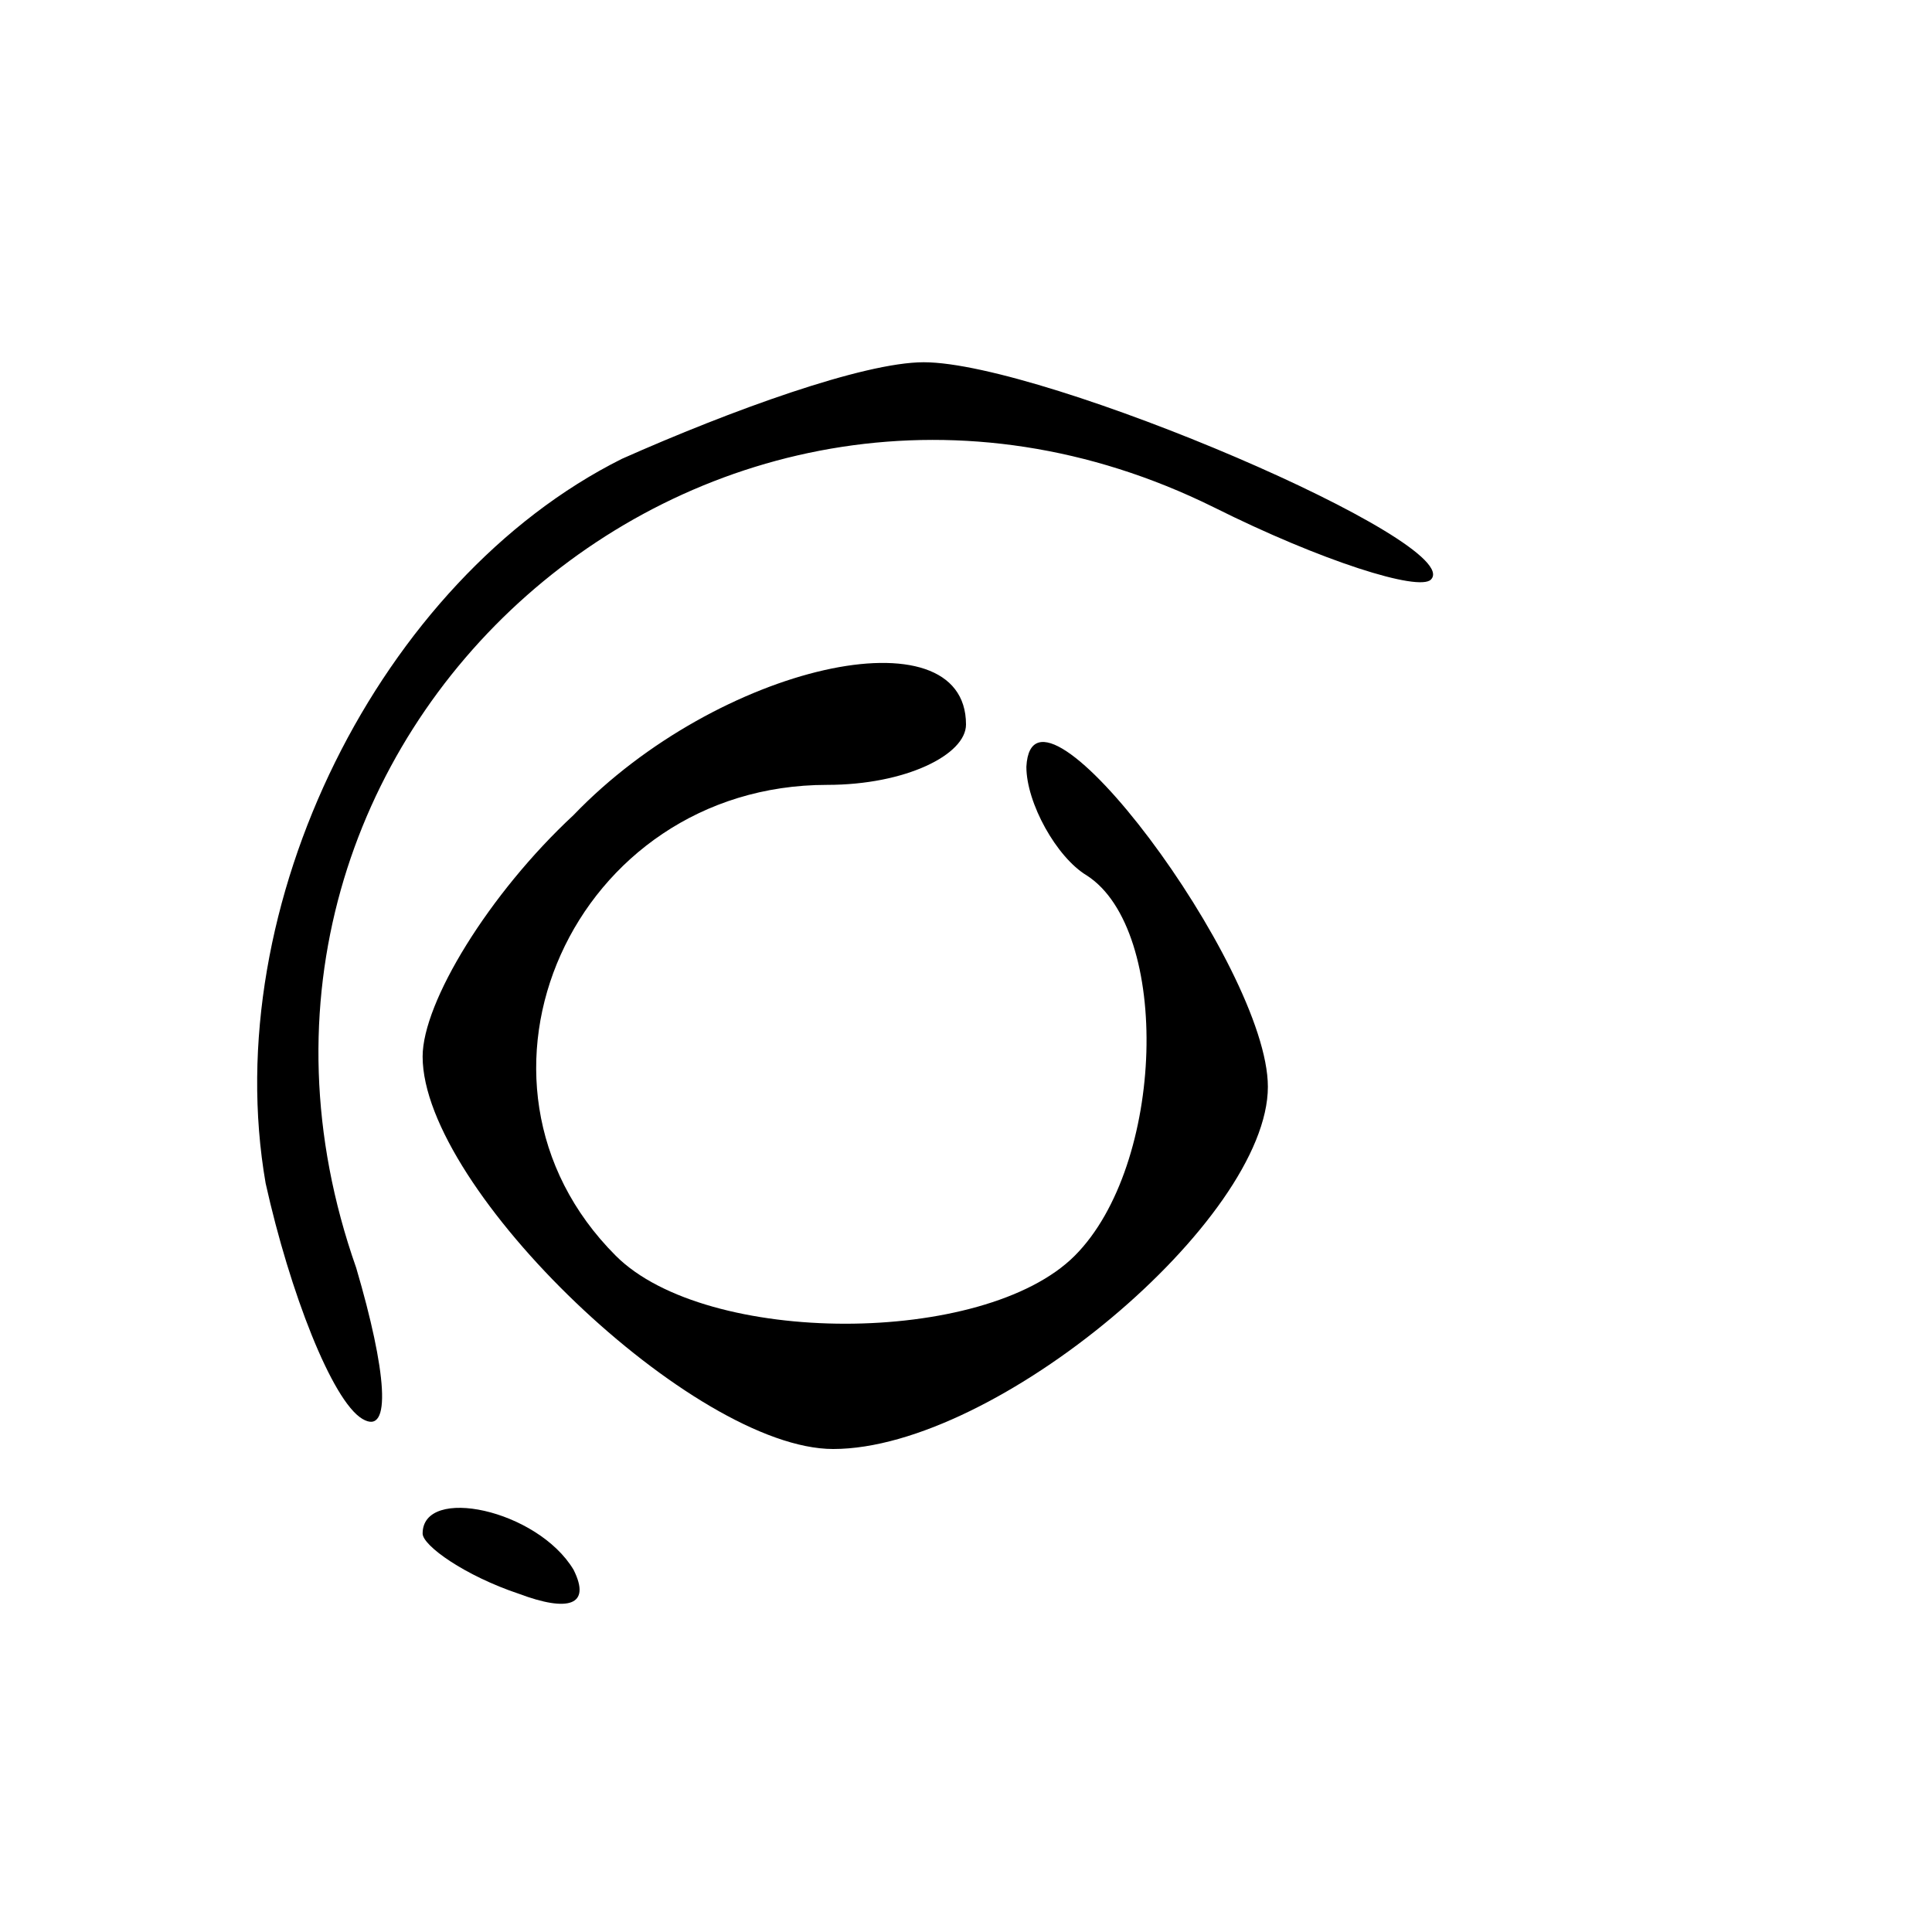 <?xml version="1.0" standalone="no"?>
<!DOCTYPE svg PUBLIC "-//W3C//DTD SVG 20010904//EN"
 "http://www.w3.org/TR/2001/REC-SVG-20010904/DTD/svg10.dtd">
<svg version="1.0" xmlns="http://www.w3.org/2000/svg"
 width="32pt" height="32pt" viewBox="0 0 32 32"
 preserveAspectRatio="xMidYMid meet">
<g transform="translate(0,32) scale(0.1,-0.1)"
fill="#000000" stroke="none">
<path fill="#000000" stroke="none" d="M103 244 c-40 -20 -67 -74 -59 -120 4
-18 11 -36 16 -39 5 -3 4 8 -1 25 -31 88 59 167 142 126 18 -9 34 -14 36 -12
6 6 -64 36 -84 36 -10 0 -32 -8 -50 -16z"/>
<path fill="#000000" stroke="none" d="M95 185 c-14 -13 -25 -31 -25 -40 0
-22 45 -65 68 -65 27 0 72 38 72 60 0 20 -39 72 -40 53 0 -6 5 -15 10 -18 14
-9 13 -48 -2 -63 -15 -15 -61 -15 -76 0 -29 29 -7 78 35 78 13 0 23 5 23 10 0
19 -41 10 -65 -15z"/>
<path fill="#000000" stroke="none" d="M70 66 c0 -2 7 -7 16 -10 8 -3 12 -2 9
4 -6 10 -25 14 -25 6z"/>
</g>
</svg>

